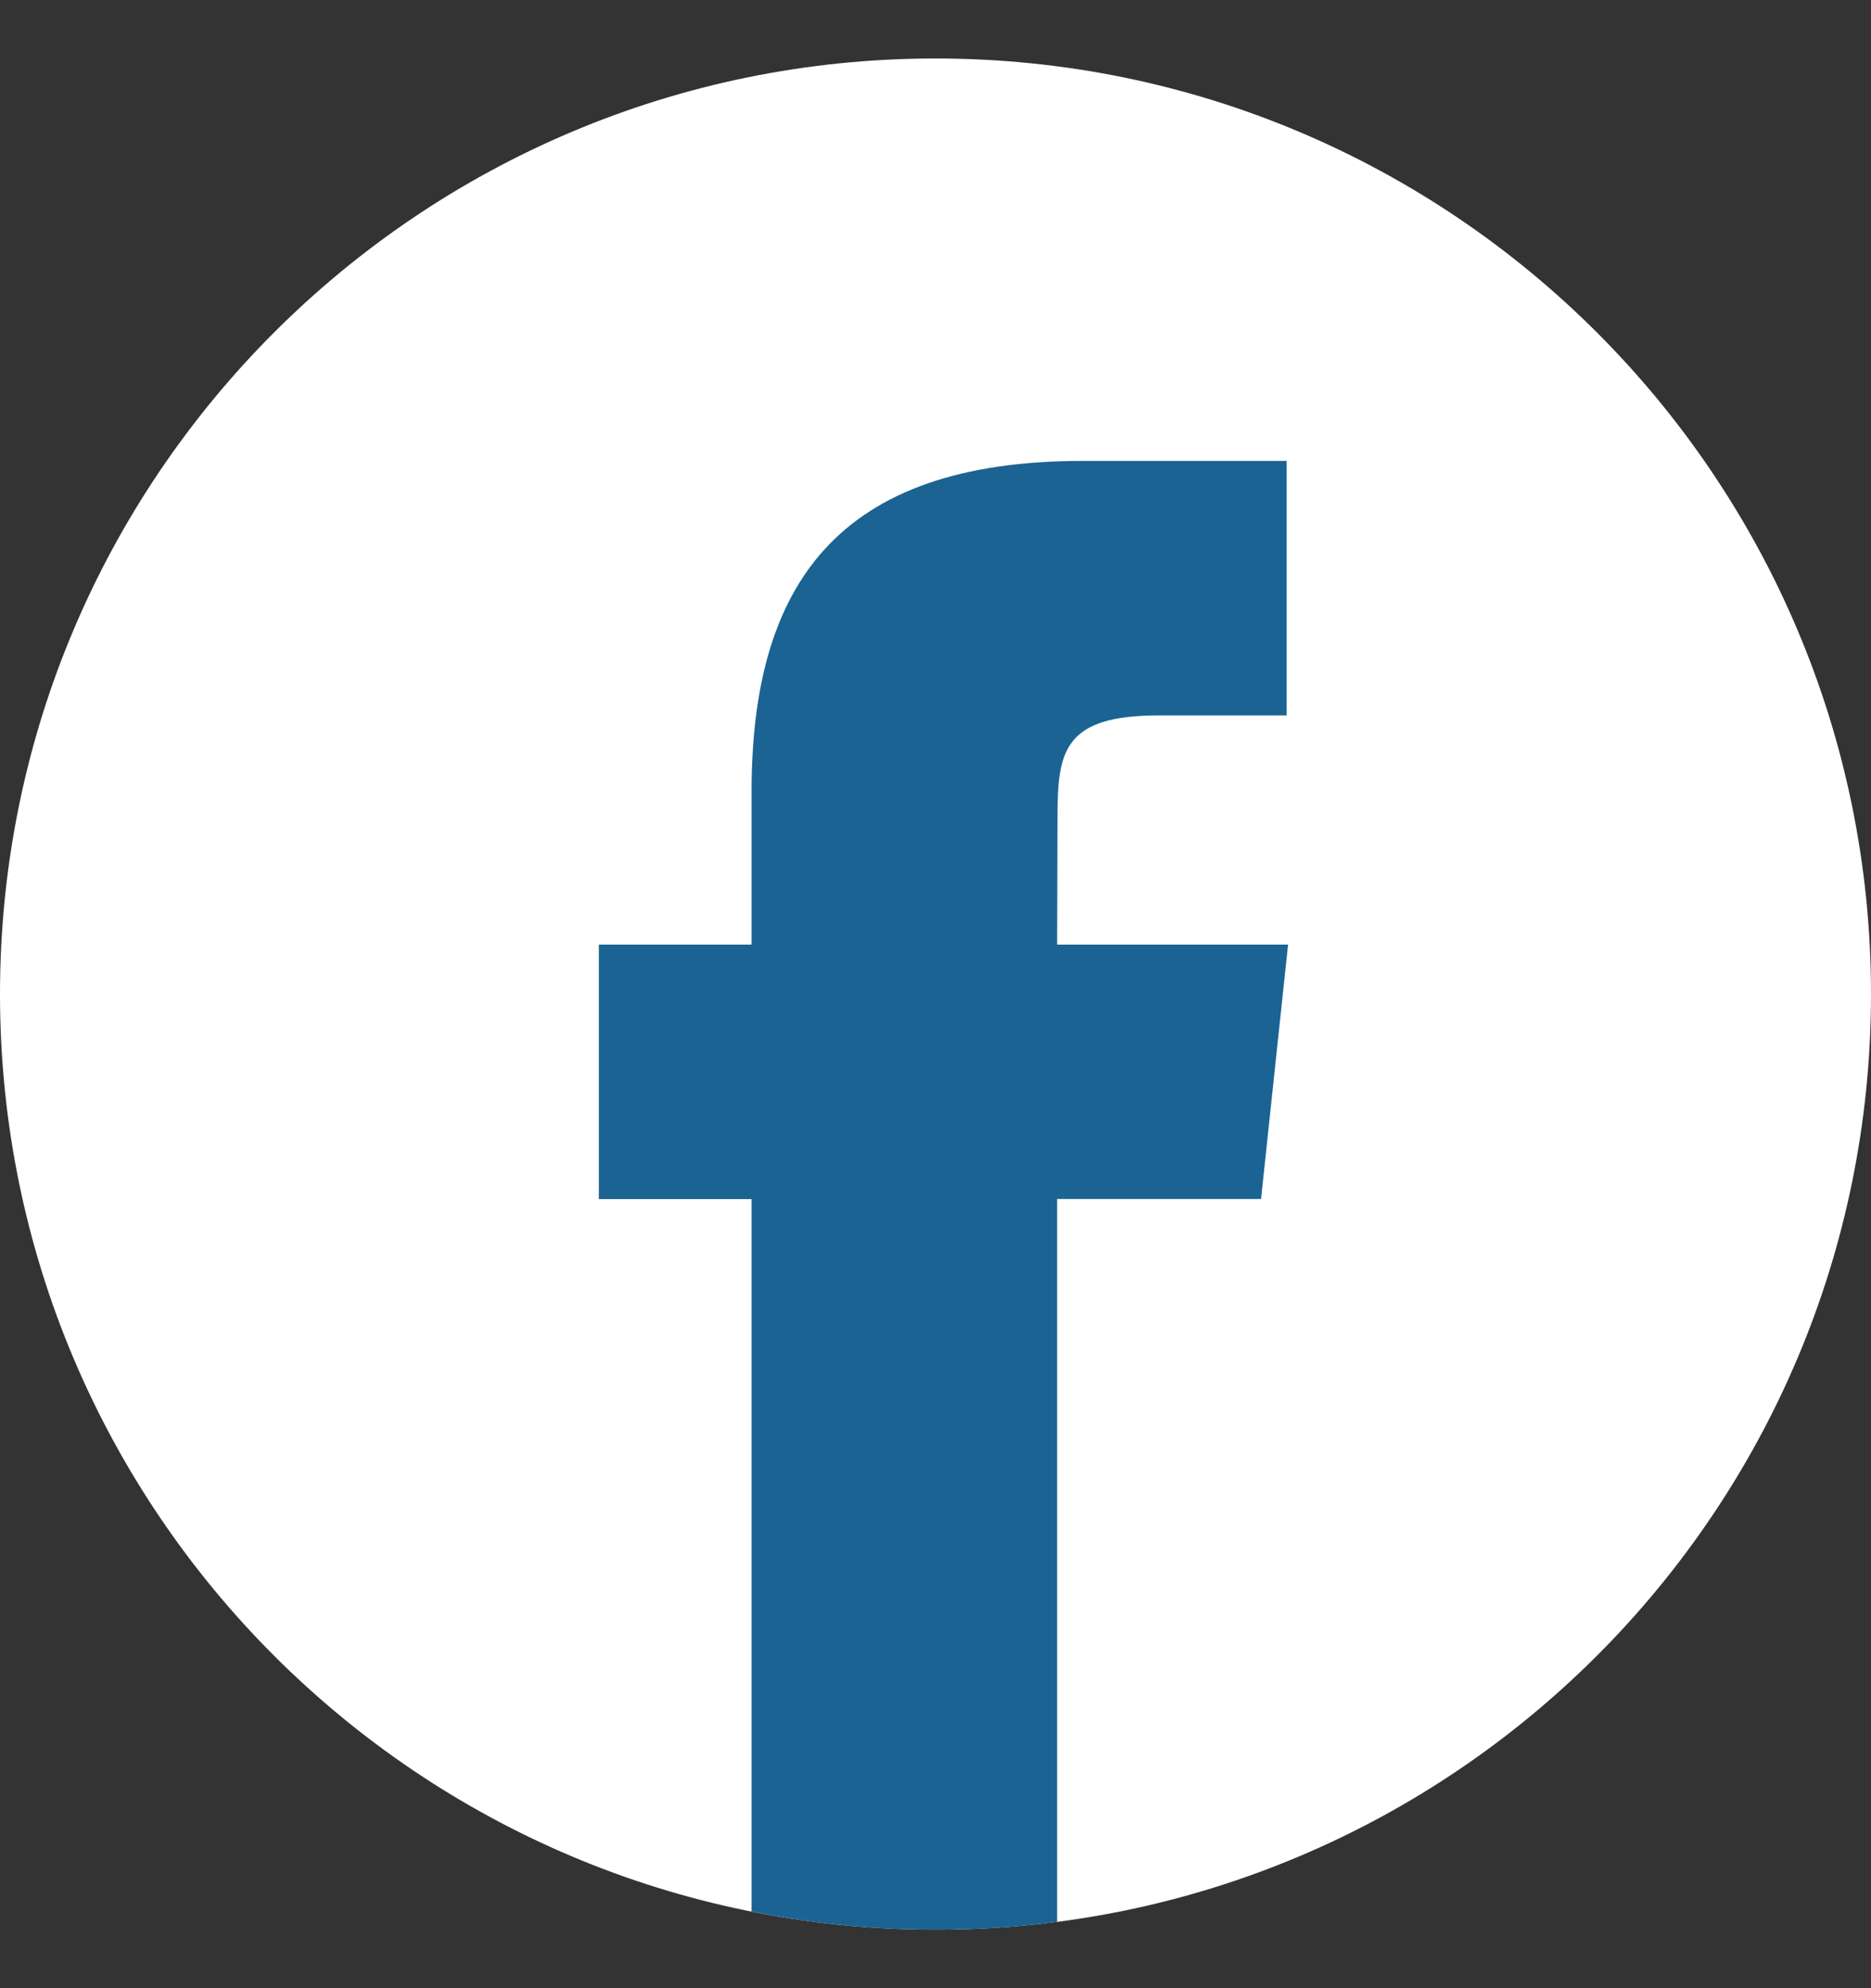 <svg width="16" height="17" viewBox="0 0 16 17" fill="none" xmlns="http://www.w3.org/2000/svg">
<rect x="0" y="0" width="16" height="17" fill="#333333" stroke="none"/>
<g clip-path="url(#clip0_278_4668)">
<path fill-rule="evenodd" clip-rule="evenodd" d="M8 0.5C12.418 0.5 16 4.082 16 8.5C16 12.918 12.418 16.5 8 16.5C3.582 16.5 0 12.918 0 8.5C0 4.082 3.582 0.5 8 0.5Z" fill="white"/>
<path d="M9.04 16.433V10.252H10.784L11.015 8.077H9.04L9.043 6.988C9.043 6.421 9.097 6.117 9.912 6.117H11.003V3.941H9.259C7.164 3.941 6.427 4.997 6.427 6.771V8.077H5.121V10.253H6.427V16.345C6.936 16.447 7.461 16.5 8 16.5C8.348 16.5 8.695 16.478 9.04 16.433Z" fill="#1B6392"/>
</g>
<defs>
<clipPath id="clip0_278_4668">
<rect width="16" height="16" fill="white" transform="translate(0 0.5)"/>
</clipPath>
</defs>
</svg>
